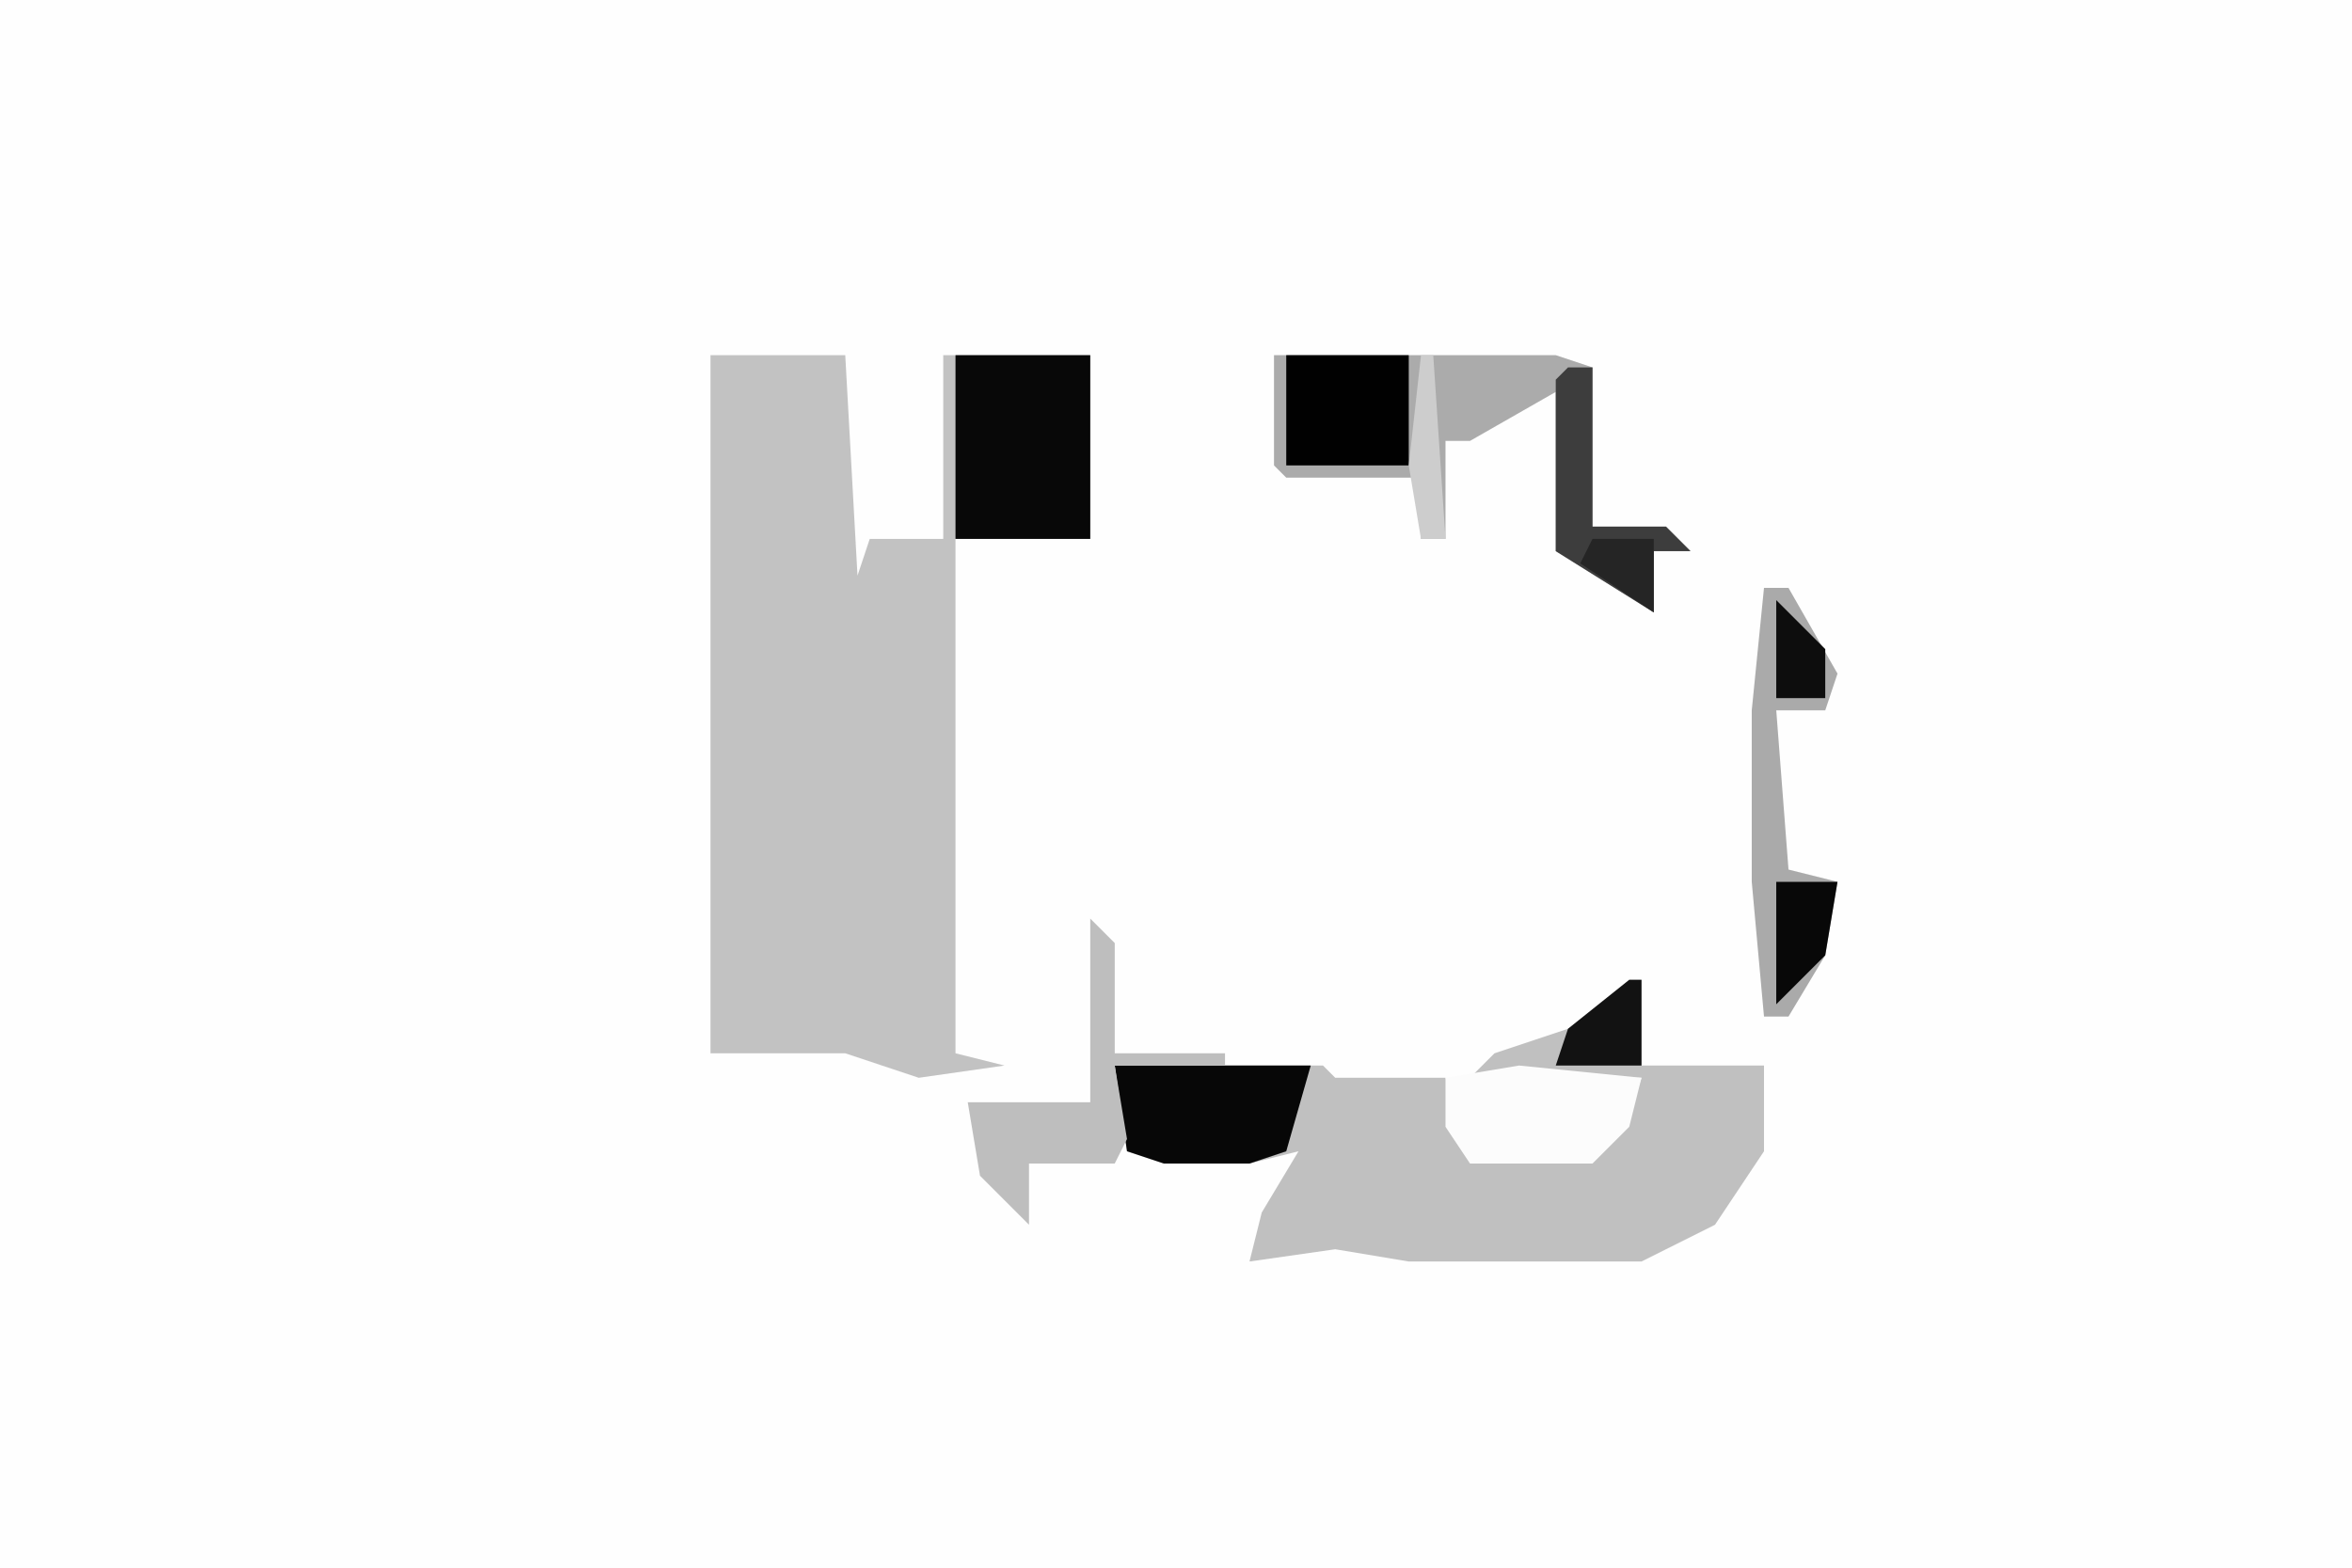 <svg xmlns="http://www.w3.org/2000/svg" display="block" viewBox="0 0 192 128"><path fill="#fefefe" d="M0 0h192v128H0Z"/><path fill="#c2c2c2" d="M58 29h11l1 18 1-3h6V29h12v15H78v42l4 1-7 1-6-2H58Z"/><path fill="silver" d="M144 86Zm-11-6h1v7h10v7l-4 6-6 3h-19l-6-1-7 1 1-4 3-5-4 1h-7l-3-1-1-7h17l1 1h9l2 6h10l3-3 1-3h-14l2-2 6-2Z"/><path fill="#ababab" d="M104 29h23l3 1v13h6l2 2h-3v5l-8-5V32l-7 4h-2v8h-2v-5h-11l-1-1Z"/><path fill="#080808" d="M78 29h11v15H78Z"/><path fill="#aaa" d="M144 48h2l4 7-1 3h-4l1 13 4 1-1 6-3 5h-2l-1-11V58Z"/><path fill="#070707" d="M91 87h16l-2 7-3 1h-7l-3-1Z"/><path fill="#bebebe" d="m89 75 2 2v9h9v1h-9l1 6-1 2h-7v5l-4-4-1-6h10Z"/><path fill="#fcfcfc" d="m124 87 10 1-1 4-3 3h-10l-2-3v-4Z"/><path fill="#010101" d="M105 29h10v9h-10Z"/><path fill="#3d3d3d" d="M128 30h2v13h6l2 2h-3v5l-8-5V31Z"/><path fill="#080808" d="M145 72h5l-1 6-4 4Z"/><path fill="#121212" d="M133 80h1v7h-7l1-3Z"/><path fill="#0d0d0d" d="m145 49 4 4v4h-4Z"/><path fill="#cdcdcd" d="M116 29h1l1 15h-2l-1-6Z"/><path fill="#252525" d="M130 44h5v6l-6-4Z"/></svg>